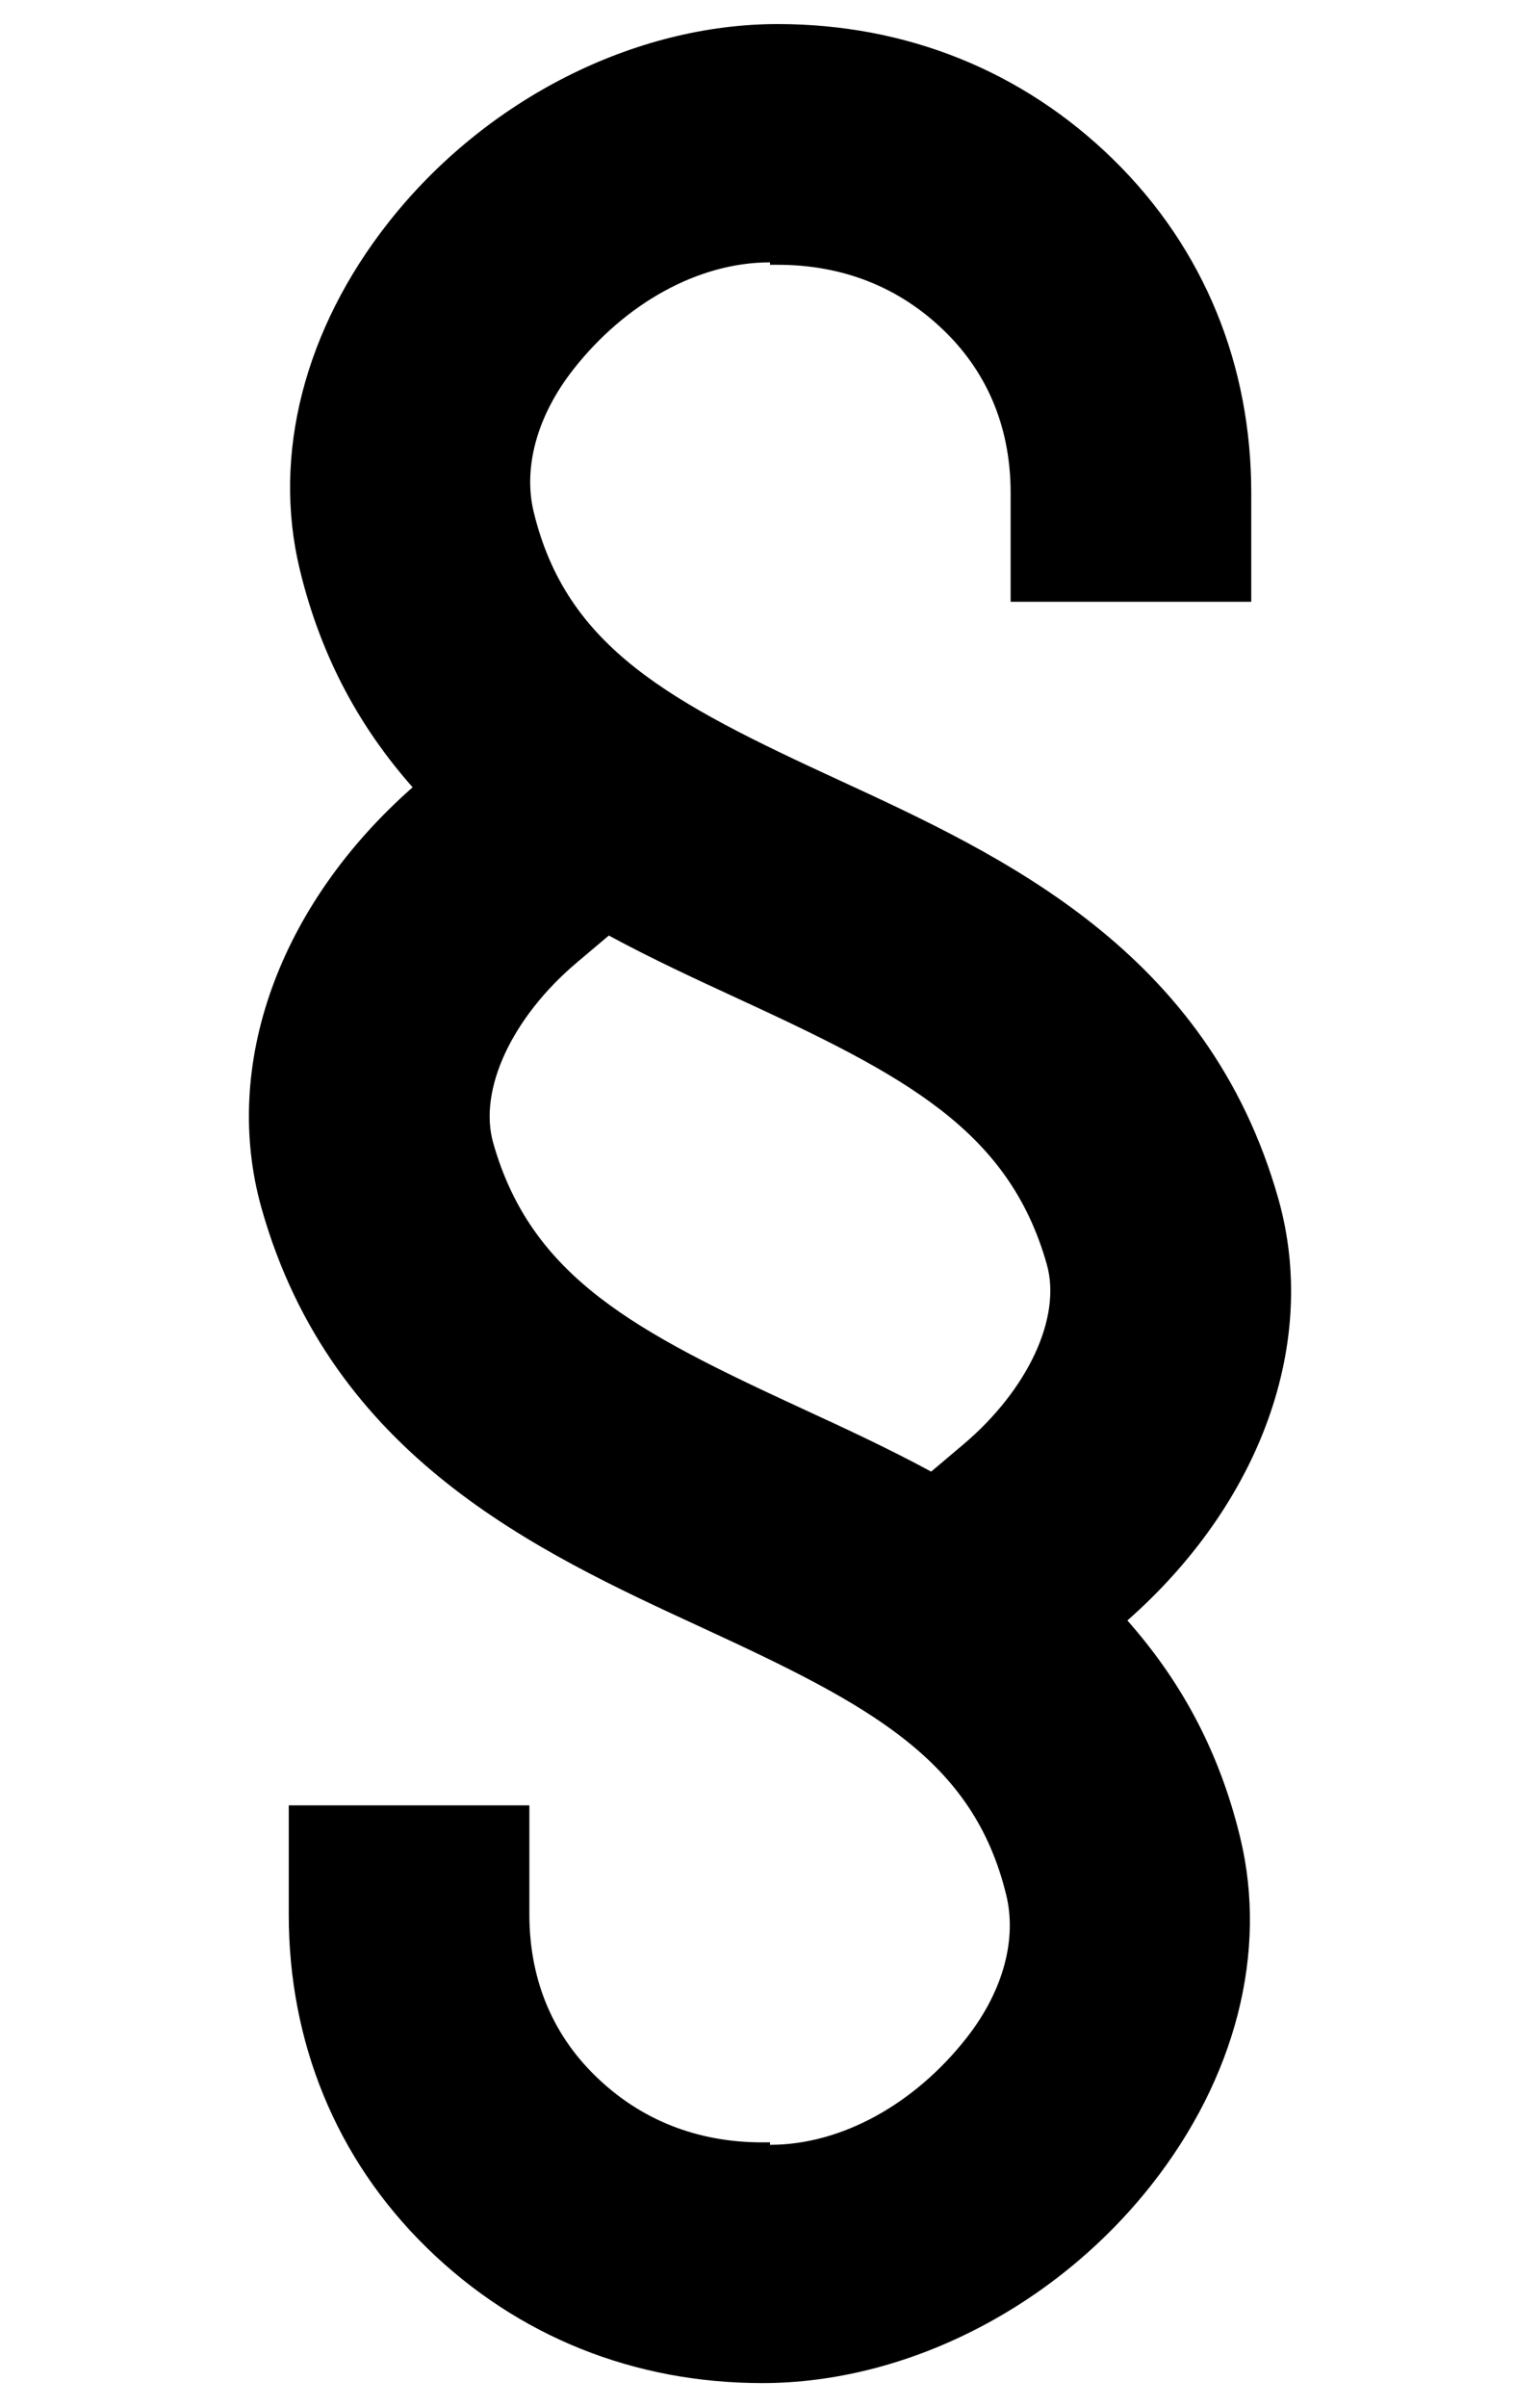 <?xml version="1.0" encoding="utf-8"?>
<!-- Generator: Adobe Illustrator 16.0.0, SVG Export Plug-In . SVG Version: 6.00 Build 0)  -->
<!DOCTYPE svg PUBLIC "-//W3C//DTD SVG 1.1//EN" "http://www.w3.org/Graphics/SVG/1.1/DTD/svg11.dtd">
<svg version="1.1" xmlns="http://www.w3.org/2000/svg" xmlns:xlink="http://www.w3.org/1999/xlink" x="0px" y="0px" width="64px"
	 height="100px" viewBox="0 0 64 100" enable-background="new 0 0 64 100" xml:space="preserve">
<g id="Layer_3" display="none">
</g>
<g id="Your_Icon">
</g>
<g id="Layer_4">
	<g>
		<path fill="none" d="M40.024,60.016c2.702-2.282,4.101-5.291,3.48-7.488c-1.585-5.604-5.921-7.853-12.865-11.056
			c-1.715-0.791-3.533-1.631-5.338-2.606l-1.325,1.119c-2.703,2.283-4.102,5.292-3.481,7.489c1.585,5.604,5.921,7.853,12.865,11.057
			c1.715,0.791,3.533,1.631,5.338,2.606L40.024,60.016z"/>
		<path d="M46.852,67.319c5.551-4.89,7.959-11.555,6.276-17.512C50.21,39.487,41.682,35.552,34.829,32.391
			c-6.953-3.208-11.284-5.461-12.652-11.135c-0.424-1.758,0.082-3.919,1.666-5.929C25.976,12.618,29,10.899,32,10.899V11h0.322
			c2.689,0,5.055,0.918,6.946,2.77C41.132,15.592,42,17.907,42,20.471V25h10v-4.529c0-5.276-1.936-10.13-5.738-13.85
			C42.49,2.931,37.642,1,32.324,1c-0.002,0-0.004,0-0.009,0c-5.922,0-12.118,3.095-16.17,8.239
			c-3.492,4.434-4.837,9.655-3.689,14.411c0.912,3.783,2.598,6.689,4.692,9.056c-5.551,4.891-7.959,11.543-6.276,17.499
			c2.918,10.32,11.446,14.248,18.299,17.41c6.953,3.208,11.284,5.459,12.652,11.133c0.424,1.758-0.083,3.918-1.667,5.928
			C38.023,87.384,35,89.102,32,89.102V89h-0.321c-2.69,0-5.056-0.919-6.947-2.77C22.868,84.408,22,82.093,22,79.529V75H12v4.529
			c0,5.276,1.936,10.131,5.738,13.85C21.511,97.068,26.358,99,31.677,99c0,0,0.002,0,0.009,0c5.922,0,12.117-3.095,16.169-8.238
			c3.492-4.435,4.837-9.656,3.689-14.412C50.632,72.566,48.946,69.687,46.852,67.319z M20.495,47.473
			c-0.62-2.197,0.778-5.206,3.481-7.489l1.325-1.119c1.805,0.975,3.623,1.815,5.338,2.606c6.944,3.204,11.28,5.452,12.865,11.056
			c0.62,2.197-0.778,5.206-3.48,7.488l-1.326,1.12c-1.805-0.976-3.623-1.815-5.338-2.606C26.416,55.325,22.08,53.077,20.495,47.473z
			"/>
	</g>
</g>
</svg>

